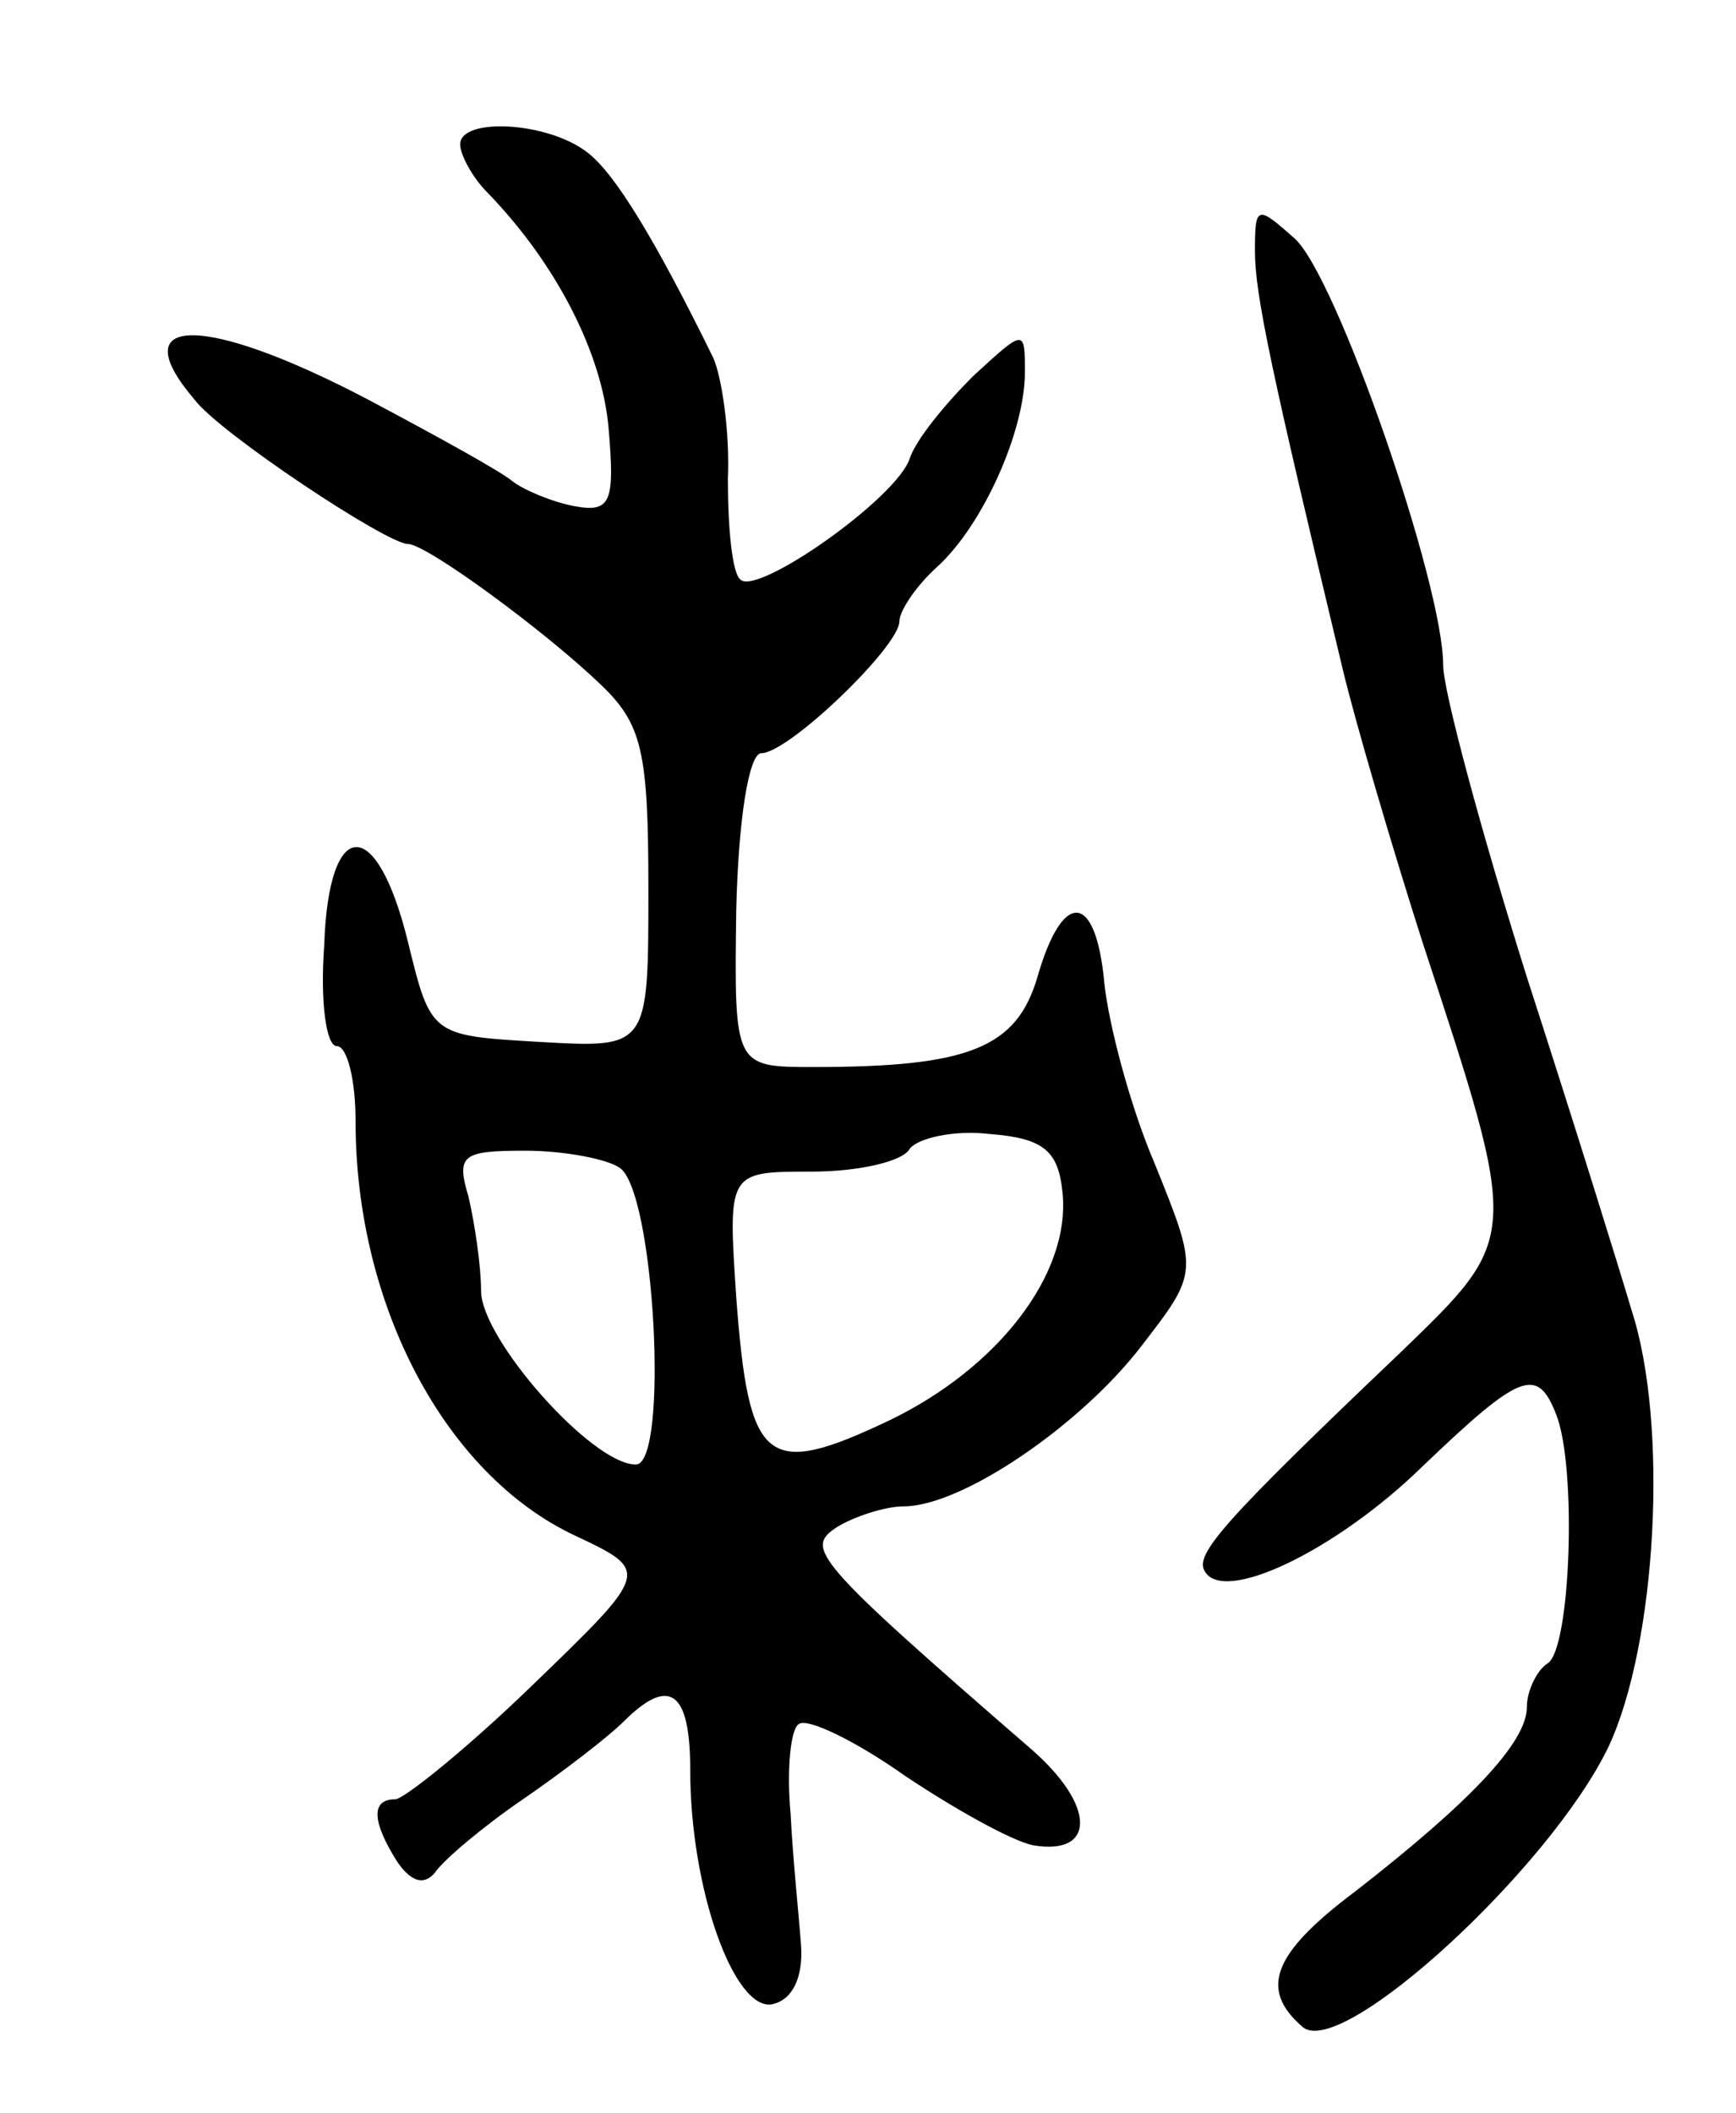 <svg version="1.0" xmlns="http://www.w3.org/2000/svg"
 width="83pt" height="101pt" viewBox="0 0 83 101"
 preserveAspectRatio="xMidYMid meet">
<g transform="translate(0,101) scale(0.1,-0.1)"
fill="#000000" stroke="none">
<path d="M220 941 c0 -5 6 -16 13 -23 33 -34 55 -77 58 -113 3 -35 1 -40 -16
-37 -11 2 -25 8 -30 12 -6 5 -37 22 -69 39 -78 41 -118 41 -83 0 12 -16 92
-69 102 -69 9 0 66 -42 92 -67 20 -19 23 -32 23 -98 0 -76 0 -76 -52 -73 -52
3 -52 3 -63 48 -15 61 -38 60 -40 -2 -2 -27 1 -48 6 -48 5 0 9 -16 9 -36 0
-88 43 -169 105 -198 36 -17 36 -17 -21 -72 -31 -30 -61 -54 -65 -54 -12 0
-11 -11 1 -30 7 -10 13 -11 18 -5 4 6 23 22 42 35 19 13 41 30 48 37 22 22 32
15 32 -23 0 -57 21 -115 39 -112 10 2 15 13 14 28 -1 14 -4 42 -5 63 -2 21 0
41 4 43 4 3 27 -8 51 -25 24 -16 51 -31 61 -33 30 -5 30 19 -1 46 -105 91
-108 96 -93 106 8 5 23 10 32 10 28 0 85 39 114 77 27 35 27 35 6 87 -12 28
-22 67 -24 86 -4 44 -20 45 -32 3 -10 -34 -33 -43 -107 -43 -38 0 -38 0 -37
75 1 43 6 75 12 75 13 0 66 51 66 63 0 5 8 17 18 26 22 20 42 65 42 93 0 21 0
21 -25 -2 -13 -13 -27 -30 -30 -39 -6 -19 -73 -66 -81 -58 -4 3 -6 25 -6 48 1
23 -3 49 -7 58 -28 57 -47 88 -60 98 -19 15 -61 17 -61 4z m288 -501 c4 -39
-31 -84 -83 -109 -59 -28 -67 -21 -73 59 -4 60 -4 60 36 60 23 0 44 5 47 11 4
5 21 9 38 7 26 -2 33 -8 35 -28z m-212 12 c17 -10 24 -142 8 -142 -21 0 -74
60 -74 83 0 12 -3 32 -6 45 -6 20 -3 22 27 22 19 0 39 -4 45 -8z"/>
<path d="M600 890 c0 -21 8 -58 42 -200 6 -25 23 -83 38 -130 47 -143 47 -141
-11 -197 -84 -80 -98 -96 -93 -104 9 -16 63 10 104 50 47 45 55 48 64 25 10
-25 7 -112 -4 -119 -5 -3 -10 -13 -10 -21 0 -17 -28 -46 -82 -88 -40 -30 -46
-47 -25 -65 19 -15 118 76 146 134 23 49 29 154 11 209 -5 17 -27 88 -50 159
-22 70 -40 137 -40 149 0 39 -51 186 -71 204 -18 16 -19 16 -19 -6z"/>
</g>
</svg>

